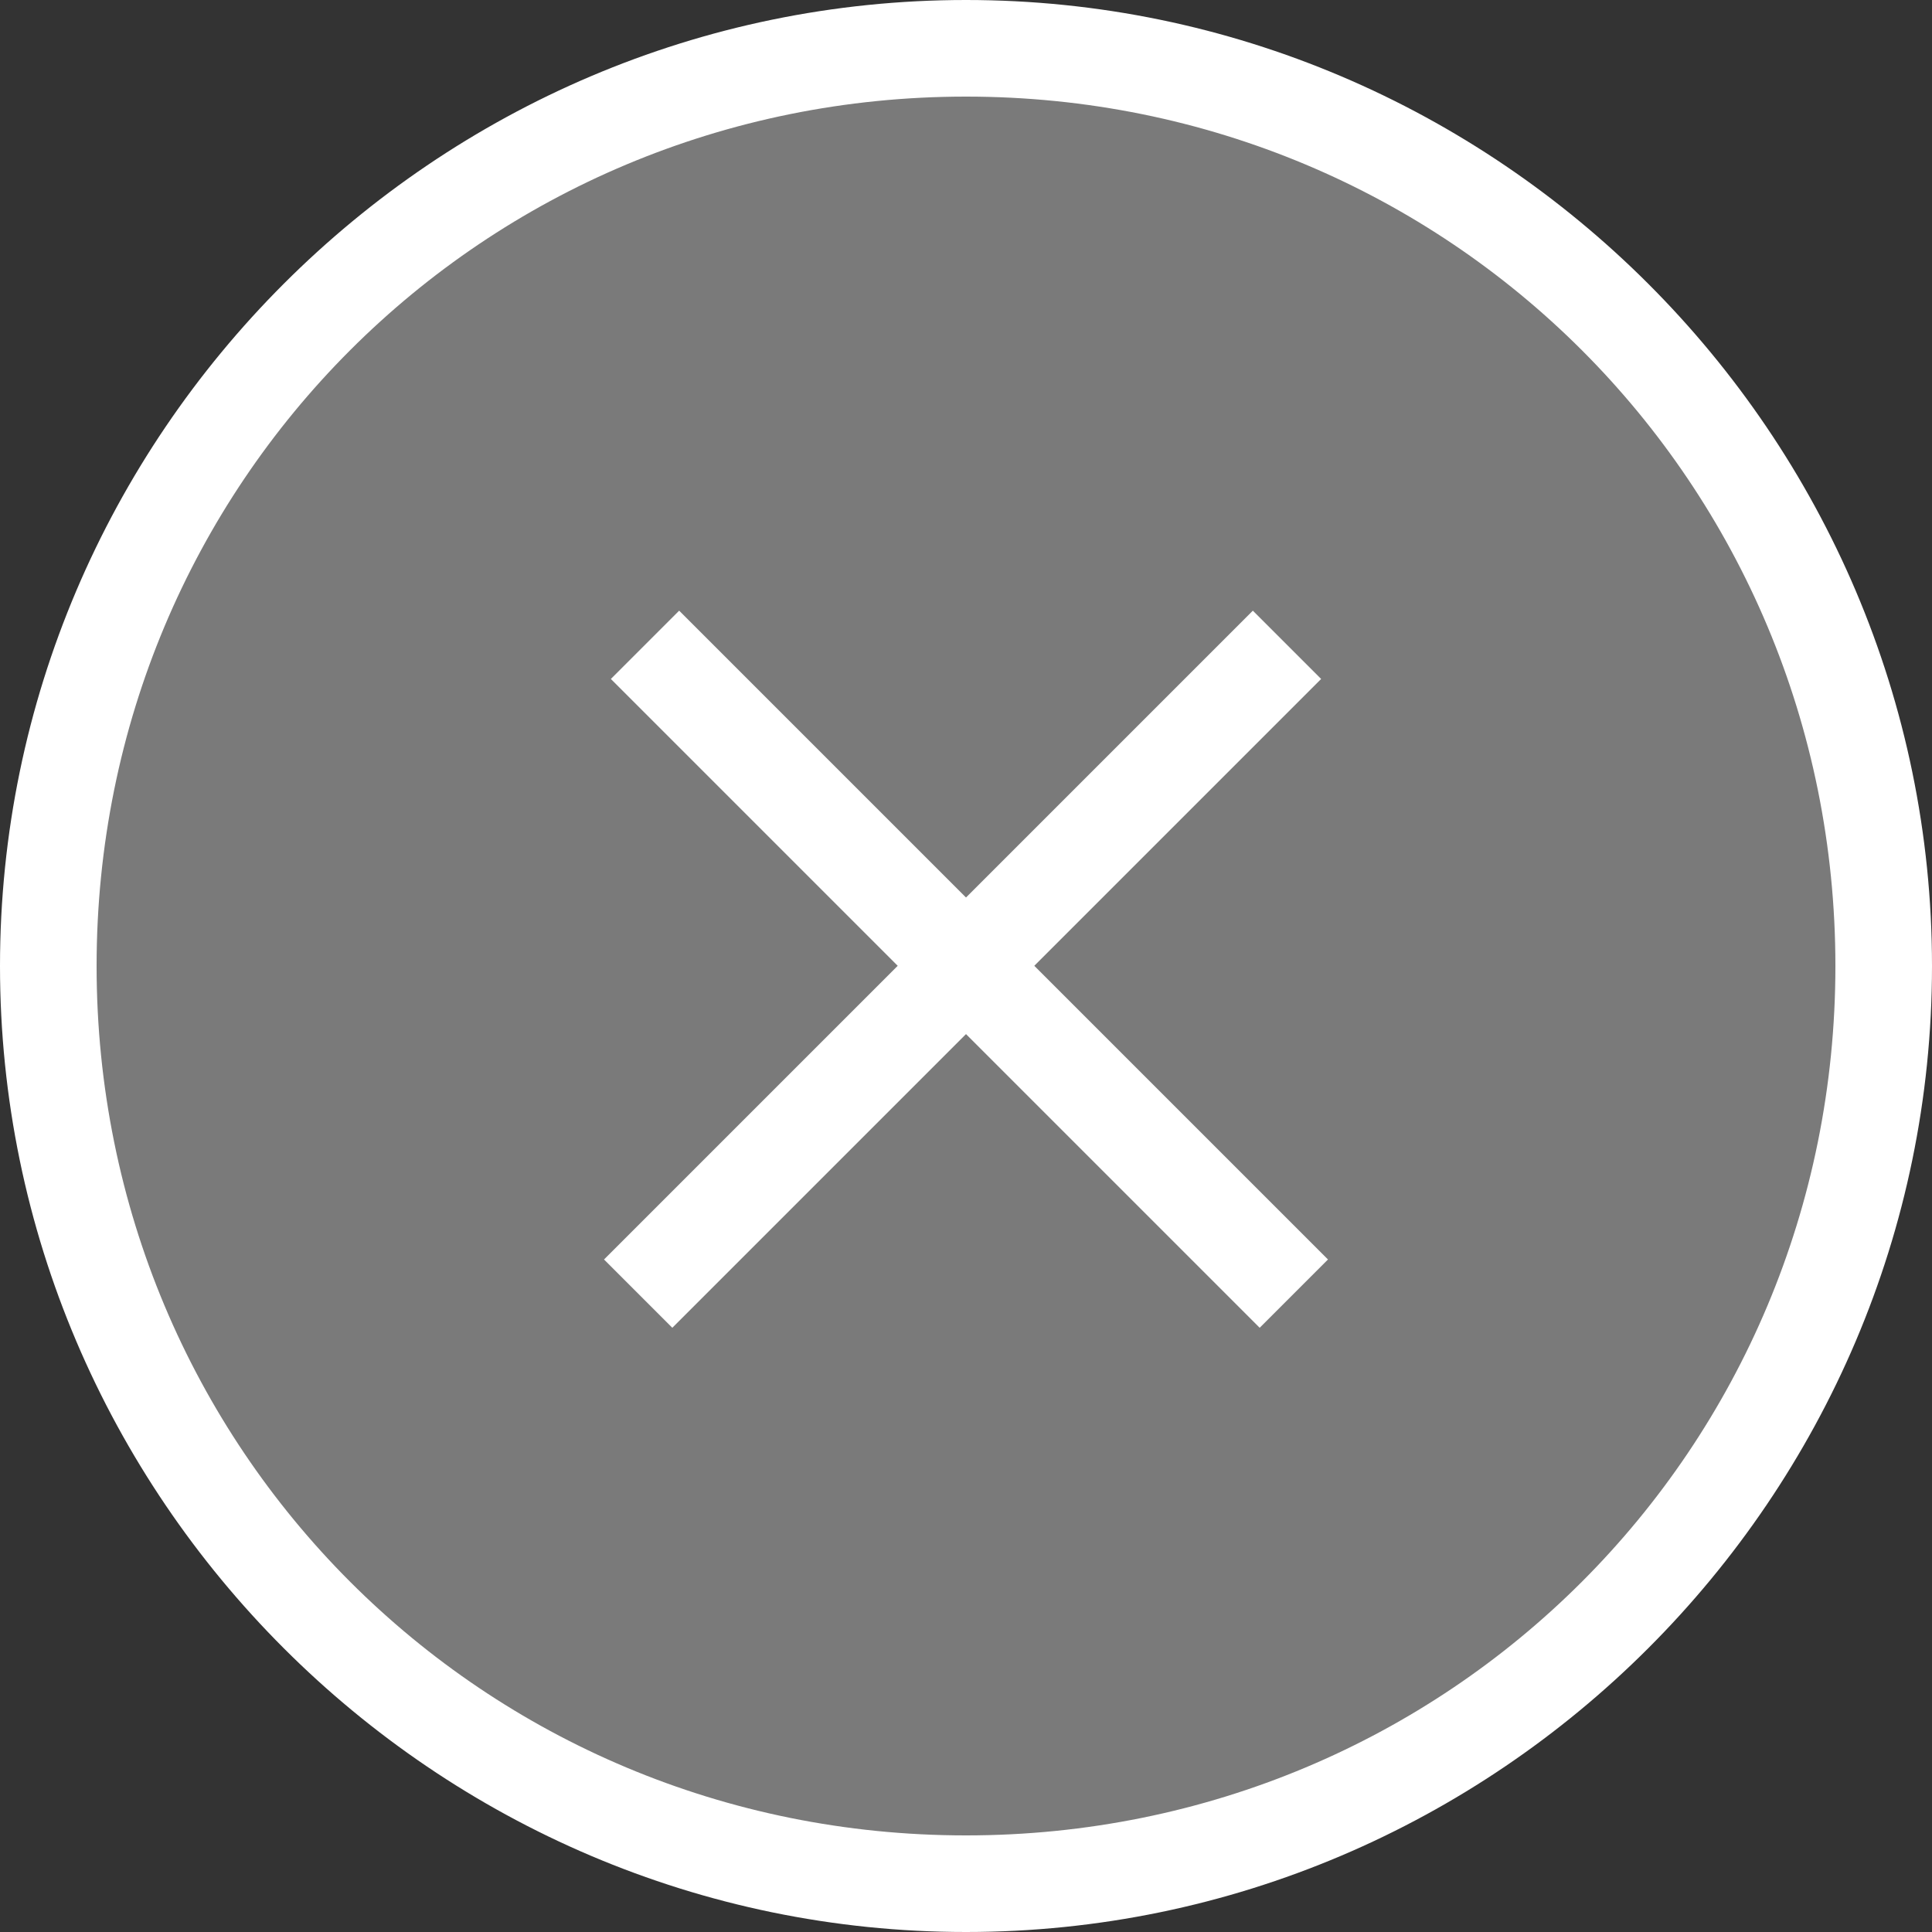<?xml version="1.0" encoding="utf-8"?>
<!-- Generator: Adobe Illustrator 17.0.0, SVG Export Plug-In . SVG Version: 6.00 Build 0)  -->
<!DOCTYPE svg PUBLIC "-//W3C//DTD SVG 1.1//EN" "http://www.w3.org/Graphics/SVG/1.1/DTD/svg11.dtd">
<svg version="1.1" id="图层_1" xmlns="http://www.w3.org/2000/svg" xmlns:xlink="http://www.w3.org/1999/xlink" x="0px" y="0px"
	 width="20px" height="20px" viewBox="0 0 20 20" style="enable-background:new 0 0 20 20;" xml:space="preserve">
<rect x="0" y="0" width="20" height="20" fill="#333333" stroke="none"/>
<g id="exit_6_">
	<g id="XMLID_3837_">
		<path style="opacity:0.35;fill:#FFFFFF;" d="M10,19.5c-5.2,0-9.5-4.3-9.5-9.5S4.8,0.5,10,0.5s9.5,4.3,9.5,9.5S15.2,19.5,10,19.5z"
			/>
		<path style="fill:#FFFFFF;" d="M10,1c5,0,9,4,9,9s-4,9-9,9s-9-4-9-9S5,1,10,1 M10,0C4.5,0,0,4.5,0,10s4.5,10,10,10s10-4.5,10-10
			S15.5,0,10,0L10,0z"/>
	</g>
	<g id="XMLID_3836_">
		
			<rect x="9.5" y="5.3" transform="matrix(0.707 0.707 -0.707 0.707 10 -4.142)" style="fill:#FFFFFF;" width="1" height="9.5"/>
	</g>
	<g id="XMLID_3835_">
		
			<rect x="5.3" y="9.5" transform="matrix(0.707 0.707 -0.707 0.707 10 -4.142)" style="fill:#FFFFFF;" width="9.5" height="1"/>
	</g>
</g>
</svg>
